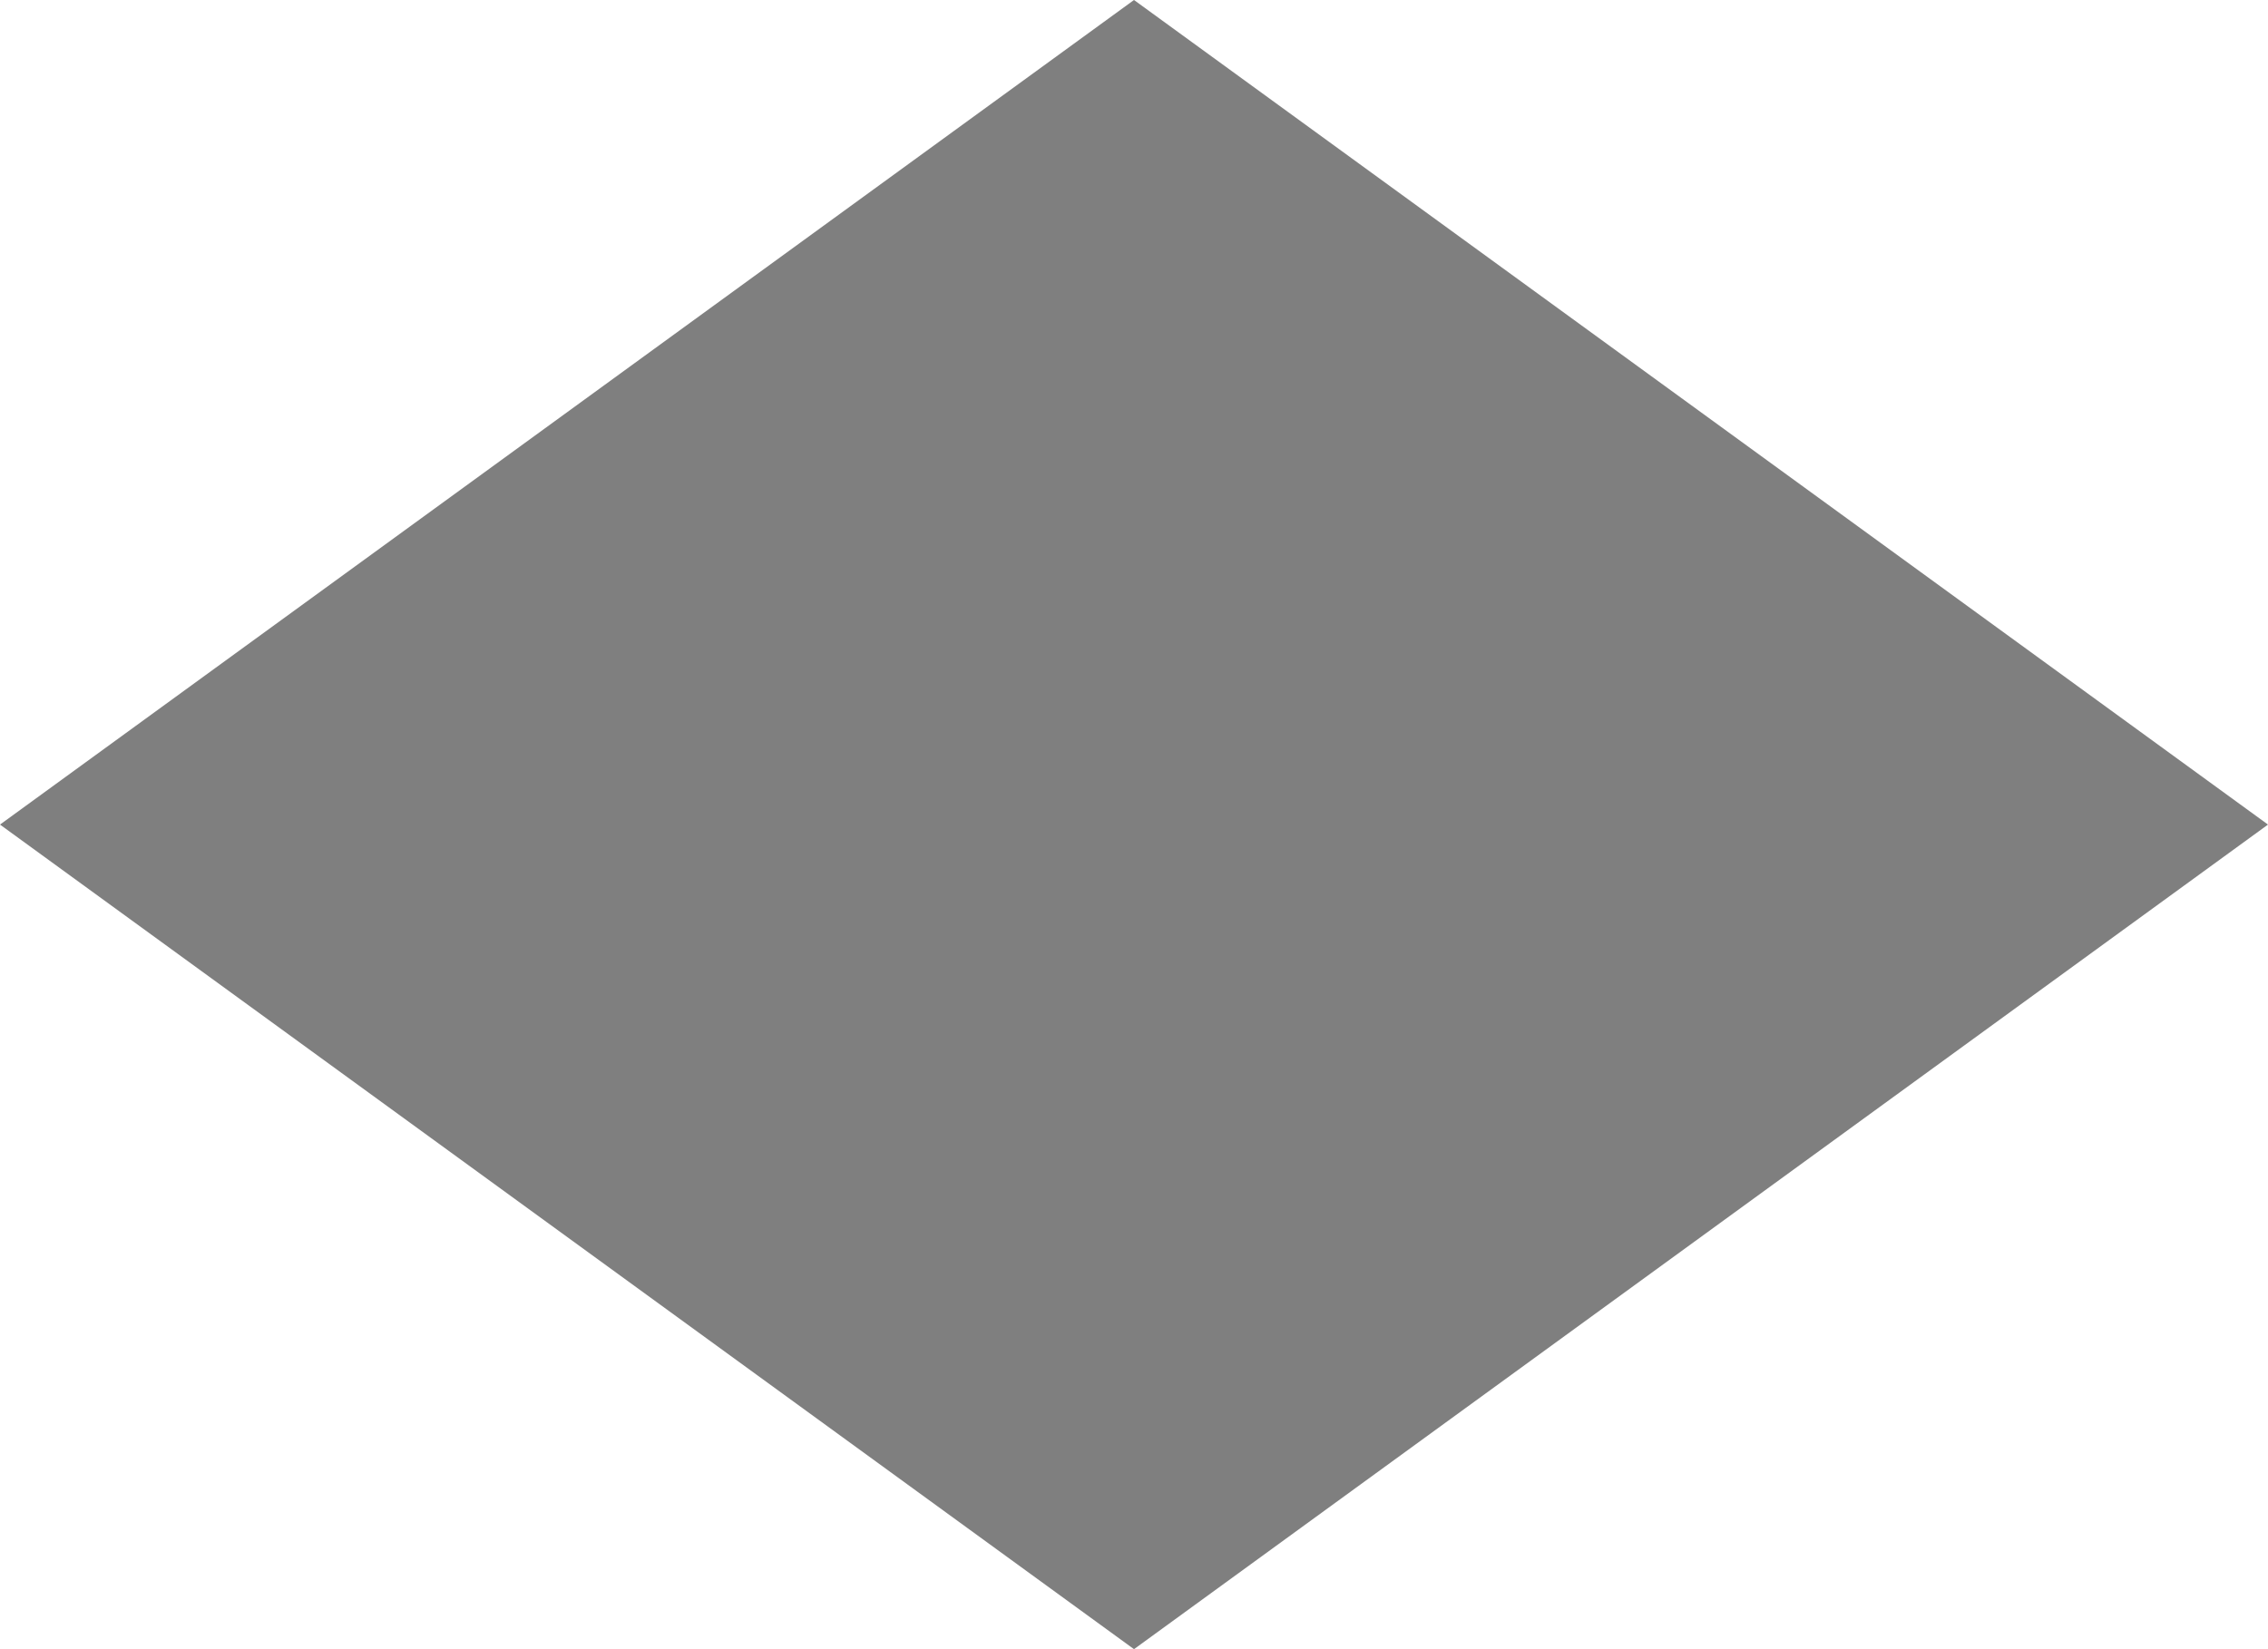 ﻿<?xml version="1.0" encoding="utf-8"?>
<svg version="1.1" xmlns:xlink="http://www.w3.org/1999/xlink" width="22px" height="16px" xmlns="http://www.w3.org/2000/svg">
  <g transform="matrix(1 0 0 1 24 -7 )">
    <path d="M -13 23  L -24 15  L -13 7  L -2 15  L -13 23  Z " fill-rule="nonzero" fill="#7f7f7f" stroke="none" />
  </g>
</svg>